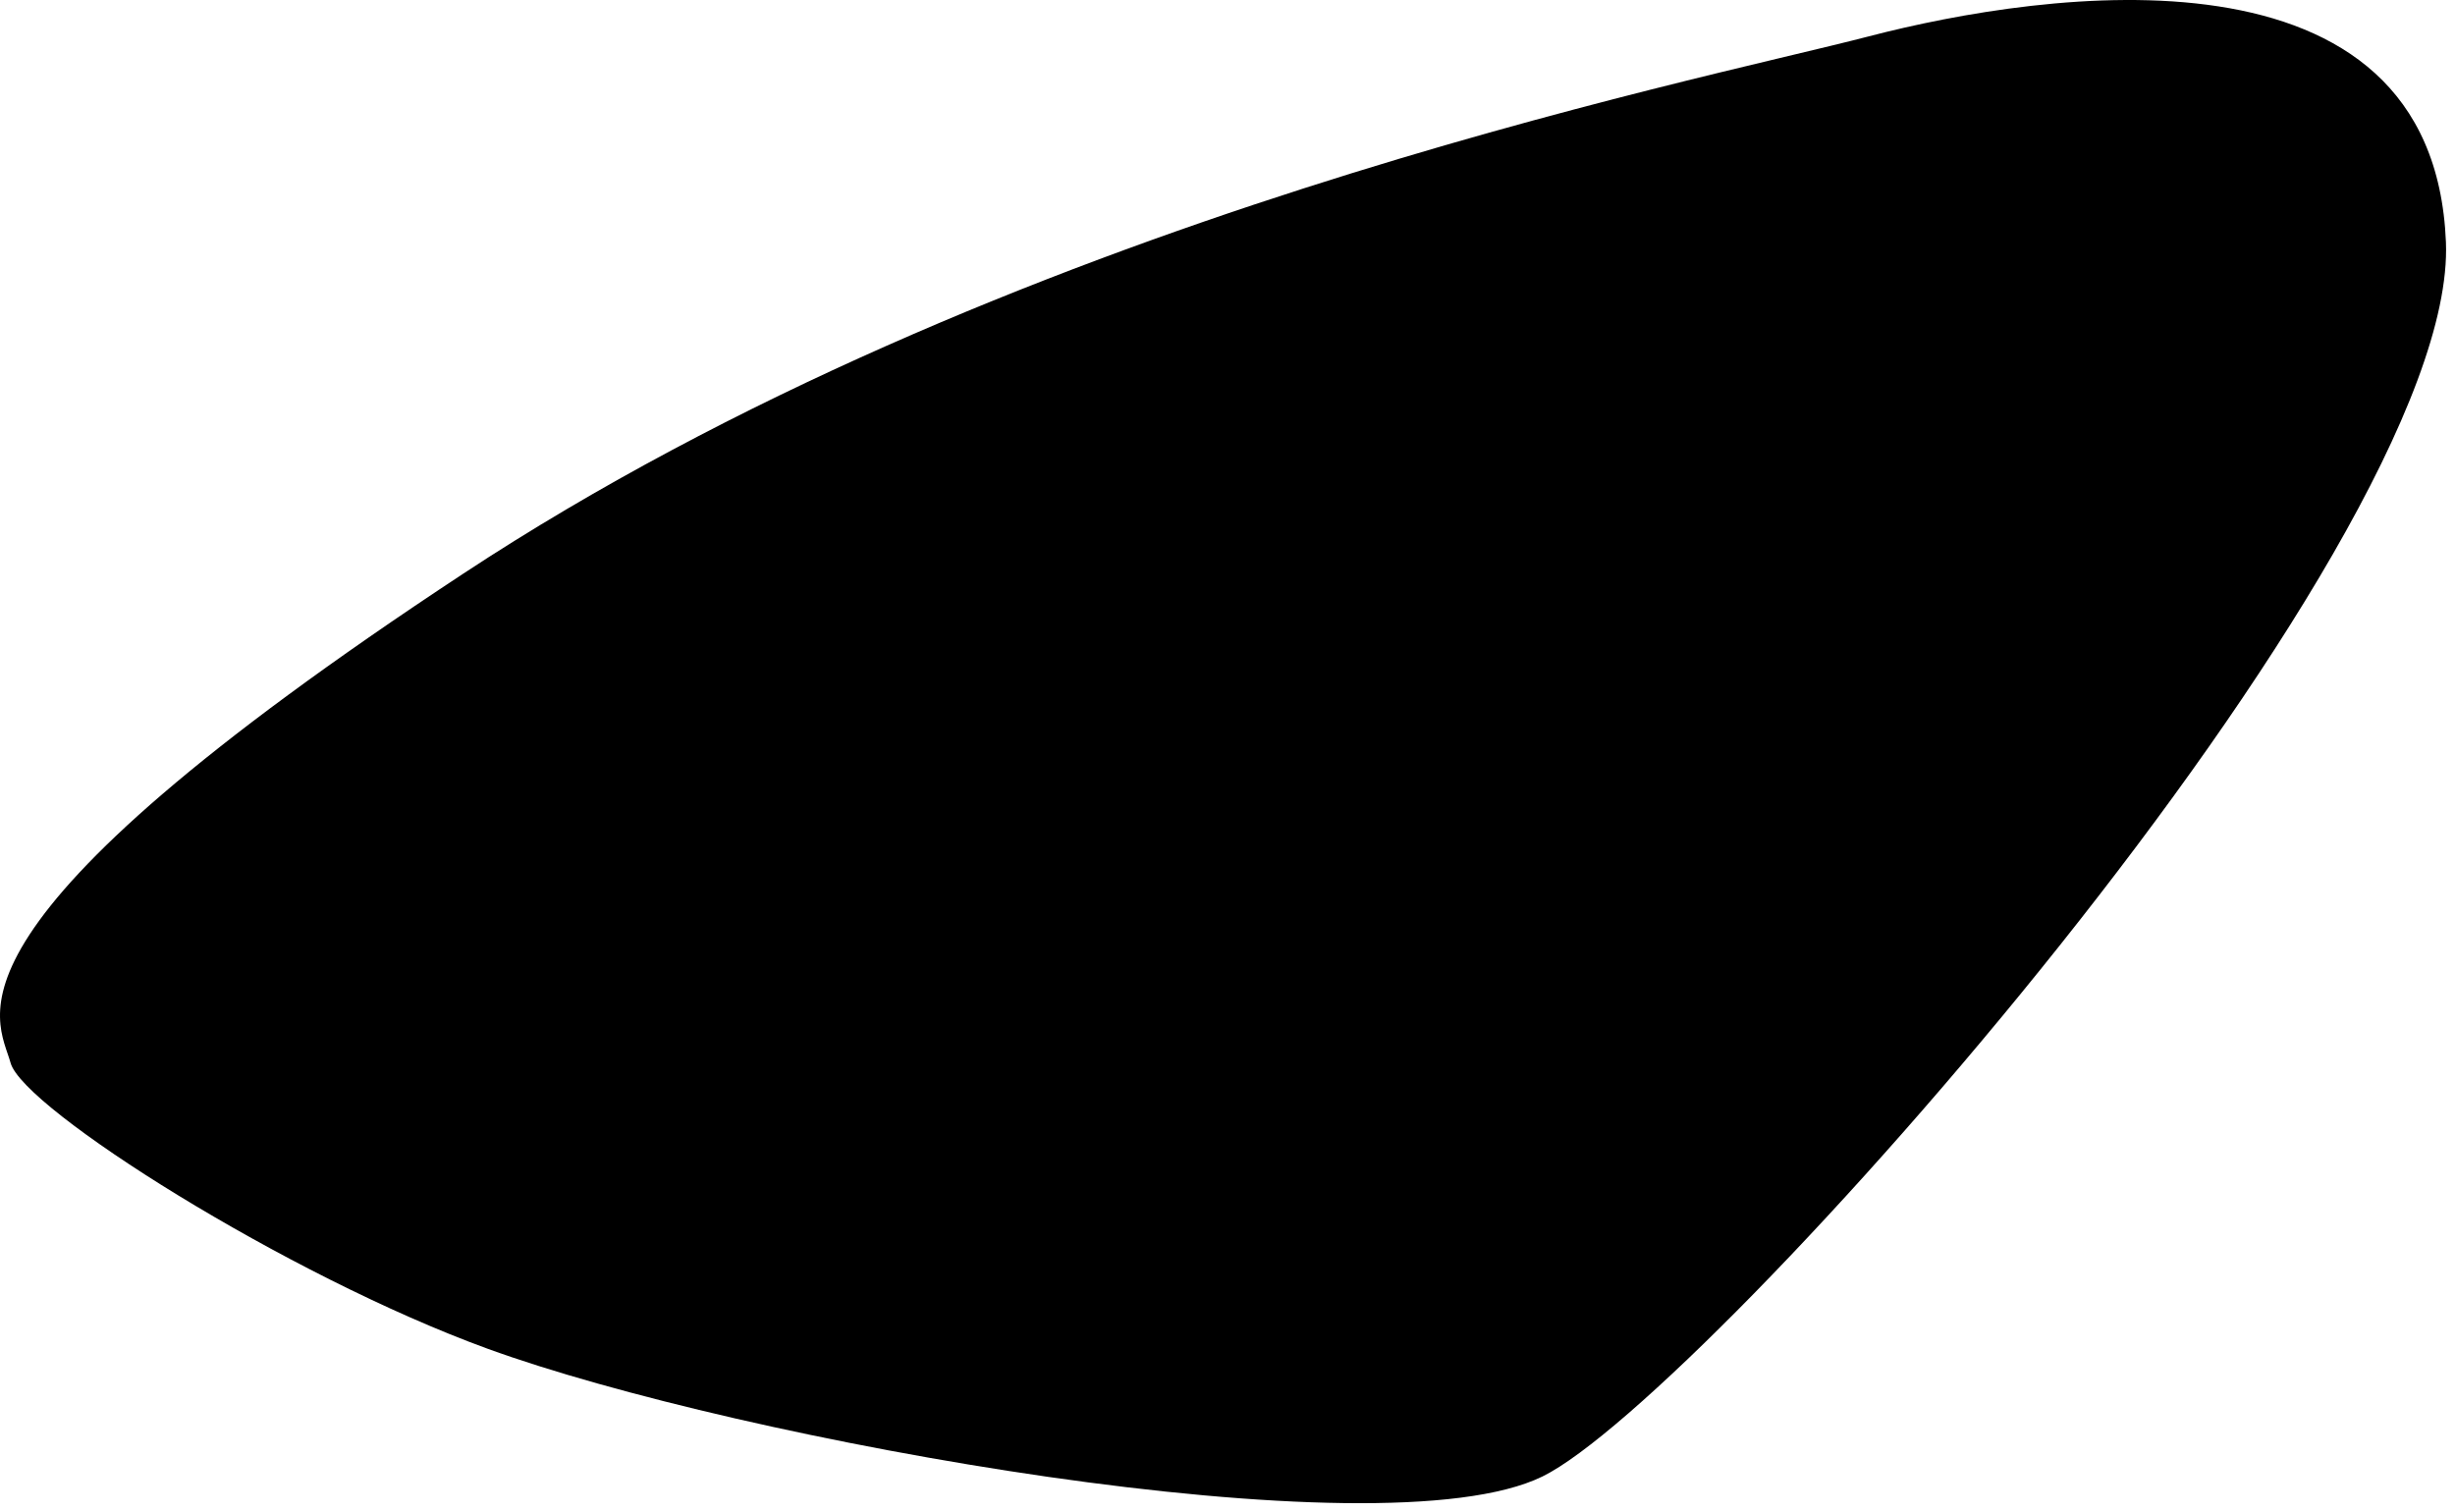 <svg width="237" height="146" xmlns="http://www.w3.org/2000/svg"><path d="M47.05 130.219c-19.38-7.063-44.817-23.174-46.028-27.589-1.211-4.414-8.48-12.88 43.717-47.251C96.936 21.007 163.446 7.926 180.404 3.512c16.958-4.414 54.508-9.932 55.72 19.864 1.211 29.796-71.467 111.459-87.214 119.184-15.746 7.724-77.633-3.512-101.86-12.341Z" /></svg>
